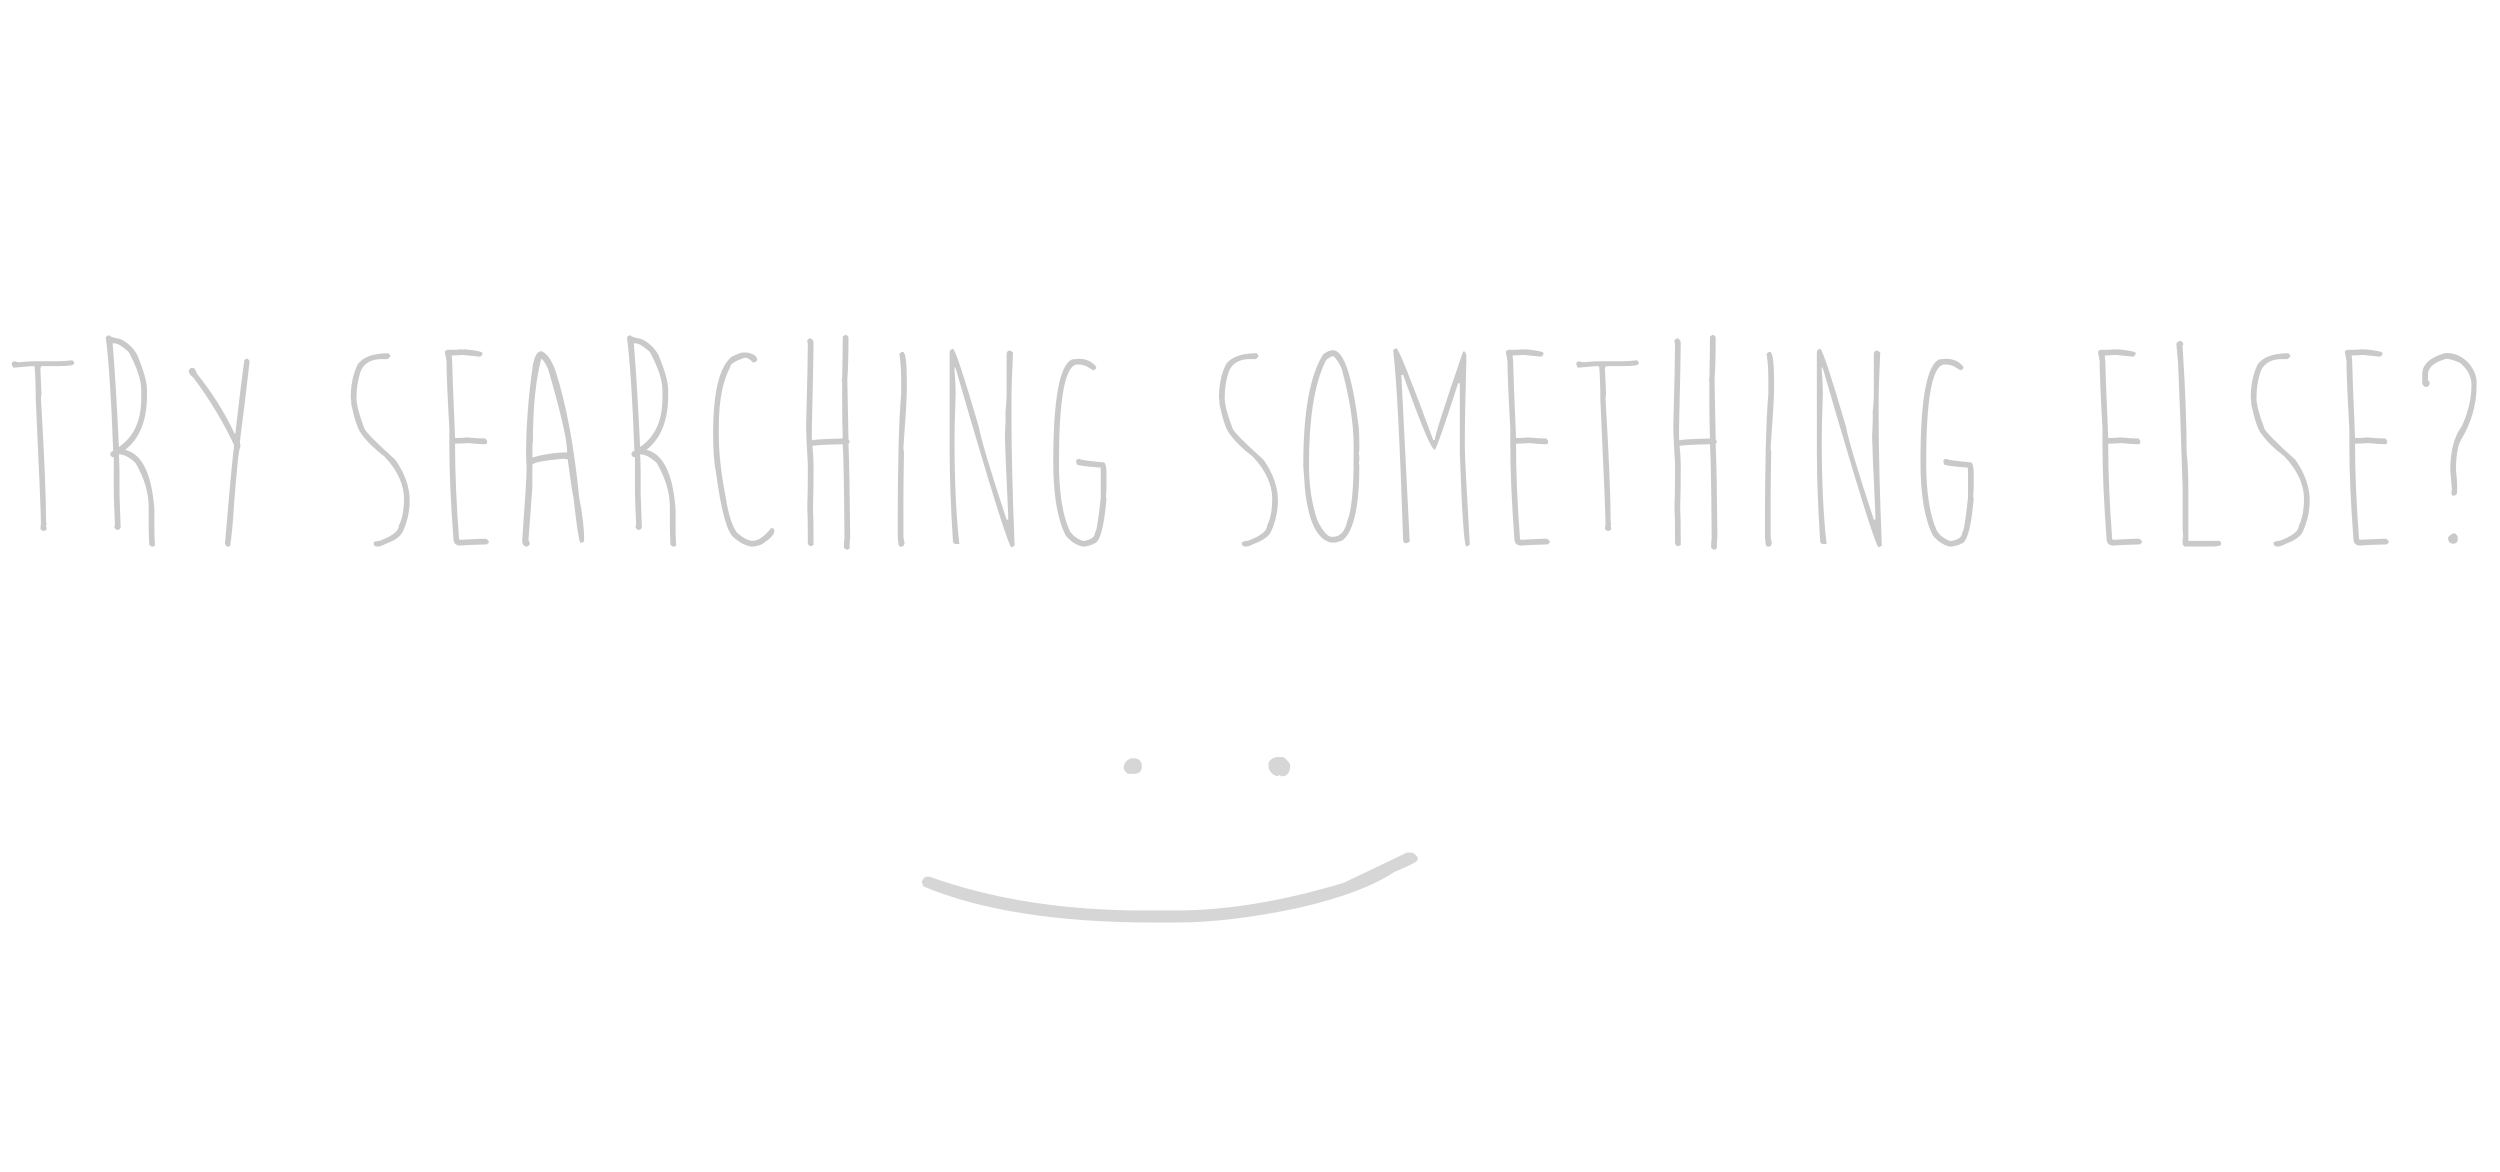 <?xml version="1.0" encoding="utf-8"?>
<!-- Generator: Adobe Illustrator 15.1.0, SVG Export Plug-In  -->
<!DOCTYPE svg PUBLIC "-//W3C//DTD SVG 1.1//EN" "http://www.w3.org/Graphics/SVG/1.1/DTD/svg11.dtd">
<svg version="1.1"
	 xmlns="http://www.w3.org/2000/svg" xmlns:xlink="http://www.w3.org/1999/xlink" xmlns:a="http://ns.adobe.com/AdobeSVGViewerExtensions/3.0/"
	 x="0px" y="0px" width="1024px" height="480px" viewBox="-4.807 -137.183 1024 480"
	 enable-background="new -4.807 -137.183 1024 480" xml:space="preserve">
<defs>
</defs>
<path fill="#C9C9C9" d="M24.853,10.375l0.703,0.821v0.586c0,0.665-2.189,0.997-6.565,0.997h-6.565c-0.234,0-0.469,0.274-0.703,0.821
	l0.469,10.727c-0.157,0.977-0.234,1.524-0.234,1.641c1.407,23.643,2.11,40.583,2.11,50.82c0.155,0.274,0.234,0.489,0.234,0.645
	c-0.157,0.234-0.234,0.43-0.234,0.586l0.234,1.407c-0.234,0.548-0.469,0.821-0.704,0.821h-0.938c-0.156,0-0.469-0.273-0.938-0.821
	c0-0.273,0.078-1.016,0.234-2.227c0-3.36-0.704-20.242-2.11-50.644c0-4.962-0.156-9.476-0.469-13.541L8.91,12.778H8.206
	l-7.503,0.645C0.234,12.916,0,12.31,0,11.606c0-0.234,0.312-0.507,0.938-0.821c1.094,0.274,1.719,0.411,1.876,0.411
	c3.009-0.273,5.119-0.411,6.331-0.411h9.613C20.75,10.785,22.781,10.649,24.853,10.375z"/>
<path fill="#C9C9C9" d="M39.448,0.176h0.469c0.429,0.548,1.836,1.017,4.22,1.407c2.969,1.212,5.393,3.4,7.269,6.565
	c2.657,6.448,3.986,11.216,3.986,14.302v2.345c0,10.239-2.97,17.664-8.91,22.274c6.877,1.642,10.863,9.77,11.958,24.384v8.91
	c0,1.329,0.078,3.283,0.234,5.862l-0.703,0.469h-0.704l-0.938-0.704c-0.156-3.125-0.234-5.47-0.234-7.034v-8.44
	c0-5.862-1.798-11.879-5.393-18.054c-2.501-2.345-4.689-3.517-6.565-3.517h-0.234c0.156,3.361,0.234,5.861,0.234,7.503v8.91
	c0.313,7.737,0.469,12.114,0.469,13.13v0.469c-0.313,0.625-0.782,0.938-1.407,0.938c-0.234,0-0.625-0.313-1.172-0.938l0.234-1.641
	c-0.313-6.604-0.469-10.98-0.469-13.13V50.117c-0.665,0-1.134-0.313-1.407-0.938v-0.704c0.313-0.625,0.704-0.938,1.172-0.938
	c-0.782-21.454-1.798-37.006-3.048-46.658L39.448,0.176z M41.324,3.458c0.938,11.411,1.797,25.556,2.579,42.438
	c6.096-4.142,9.144-10.786,9.144-19.93v-3.282c0-4.104-1.72-9.339-5.158-15.709c-2.579-2.344-4.534-3.517-5.862-3.517H41.324z"/>
<path fill="#C9C9C9" d="M96.013,9.789h0.469c0.235,0,0.547,0.313,0.938,0.938v0.235c-1.251,11.176-2.579,22.118-3.986,32.825
	l0.234,1.407v0.704c-0.547,0-1.407,7.737-2.579,23.211c-0.469,7.737-1.017,13.521-1.641,17.351l-0.469,0.234h-0.704
	c-0.313-0.078-0.625-0.469-0.938-1.172c1.719-20.593,2.969-34.036,3.751-40.328c-4.22-9.183-9.77-18.405-16.647-27.667
	c-1.251-0.898-1.875-1.759-1.875-2.579v-0.469c0-0.234,0.313-0.547,0.938-0.938h0.938c0.508,0.196,0.977,0.977,1.407,2.344
	c6.252,7.737,11.41,15.944,15.475,24.619h0.235c1.719-14.888,2.969-24.97,3.751-30.246L96.013,9.789z"/>
<path fill="#C9C9C9" d="M154.335,7.503l0.703,0.879v0.41c0,0.196-0.391,0.567-1.172,1.114h-2.345c-4.142,0-6.956,1.544-8.44,4.63
	c-1.251,3.4-1.875,7.19-1.875,11.372c0,2.579,1.093,6.761,3.282,12.544c0.781,1.563,5.001,5.803,12.661,12.72
	c3.907,5.627,5.861,11.176,5.861,16.646c0,4.338-0.938,8.578-2.813,12.72c-0.86,1.955-3.205,3.634-7.034,5.041
	c-1.369,0.743-2.462,1.114-3.283,1.114c-0.82,0-1.368-0.293-1.641-0.879v-0.645c0-0.43,0.859-0.723,2.579-0.879
	c5.158-1.954,7.737-4.005,7.737-6.155c1.407-2.813,2.11-6.467,2.11-10.961c0-5.9-2.658-11.684-7.972-17.35
	c-4.182-3.166-7.308-6.233-9.378-9.203c-1.407-1.524-2.813-5.548-4.22-12.075c0-0.781-0.079-1.797-0.234-3.048
	c0-5.001,0.938-9.457,2.813-13.365C143.823,9.047,148.043,7.503,154.335,7.503z"/>
<path fill="#C9C9C9" d="M184.64,5.862l0.469,0.234c0.156,0,0.235-0.078,0.235-0.234c5.001,0.469,7.502,1.017,7.502,1.641v0.234
	c-0.273,0.782-0.665,1.172-1.172,1.172l-6.799-0.704c-0.43,0-1.993,0.079-4.689,0.235l0.234,2.813c0,2.541,0.39,12.857,1.172,30.949
	h1.641c1.29,0,2.305-0.078,3.048-0.235c3.517,0.313,6.096,0.469,7.737,0.469l0.704,0.938v0.703c0,0.469-0.313,0.704-0.938,0.704
	c-1.368,0-3.634-0.156-6.799-0.469c-2.11,0.157-3.908,0.234-5.393,0.234v0.938c0,11.02,0.546,23.76,1.641,38.218
	c0.156,0,0.234,0.079,0.234,0.234c5.9-0.313,9.417-0.469,10.551-0.469c0.664,0.196,1.133,0.586,1.407,1.172v0.235
	c0,0.234-0.313,0.547-0.938,0.938c-5.94,0.157-9.535,0.313-10.786,0.469c-1.875,0-2.813-1.016-2.813-3.048
	c-1.094-14.927-1.641-27.354-1.641-37.279v-7.503c-0.782-13.755-1.172-23.055-1.172-27.901c-0.469-2.345-0.704-3.595-0.704-3.751
	l0.938-0.703h2.579C181.787,6.096,183.037,6.018,184.64,5.862z"/>
<path fill="#C9C9C9" d="M216.878,6.682h0.234c2.228,1.017,4.123,3.771,5.686,8.265c4.338,13.443,7.542,30.618,9.613,51.523
	c1.367,6.8,2.051,12.759,2.051,17.878c-0.196,0.508-0.723,0.762-1.583,0.762c-0.625-1.211-1.563-7.424-2.813-18.64
	c-0.352-1.21-1.134-6.389-2.345-15.533l-1.817-0.234c-8.441,0.782-12.661,1.641-12.661,2.579v9.085l-1.583,21.747
	c0.352,0.548,0.527,1.055,0.527,1.524c0,0.274-0.352,0.625-1.055,1.055c-1.368,0-2.051-0.859-2.051-2.579
	c1.211-16.49,1.817-26.416,1.817-29.777c-0.156-2.148-0.234-4.317-0.234-6.506c0.078-11.254,1.016-23.153,2.813-35.697
	C214.221,8.5,215.354,6.682,216.878,6.682z M216.878,9.789c-2.267,8.754-3.4,20.066-3.4,33.938c-0.156,0-0.234,1.896-0.234,5.686
	v0.762c4.924-1.368,9.672-2.052,14.244-2.052v-0.293c0-4.767-2.599-16.061-7.796-33.88C218.558,11.489,217.62,10.102,216.878,9.789z
	"/>
<path fill="#C9C9C9" d="M252.927,0.176h0.469c0.429,0.548,1.836,1.017,4.22,1.407c2.969,1.212,5.393,3.4,7.269,6.565
	c2.657,6.448,3.986,11.216,3.986,14.302v2.345c0,10.239-2.97,17.664-8.91,22.274c6.877,1.642,10.863,9.77,11.958,24.384v8.91
	c0,1.329,0.078,3.283,0.234,5.862l-0.703,0.469h-0.704l-0.938-0.704c-0.156-3.125-0.234-5.47-0.234-7.034v-8.44
	c0-5.862-1.798-11.879-5.393-18.054c-2.501-2.345-4.689-3.517-6.565-3.517h-0.234c0.156,3.361,0.234,5.861,0.234,7.503v8.91
	c0.313,7.737,0.469,12.114,0.469,13.13v0.469c-0.313,0.625-0.782,0.938-1.407,0.938c-0.234,0-0.625-0.313-1.172-0.938l0.234-1.641
	c-0.313-6.604-0.469-10.98-0.469-13.13V50.117c-0.665,0-1.134-0.313-1.407-0.938v-0.704c0.313-0.625,0.704-0.938,1.172-0.938
	c-0.782-21.454-1.798-37.006-3.048-46.658L252.927,0.176z M254.803,3.458c0.938,11.411,1.797,25.556,2.579,42.438
	c6.096-4.142,9.144-10.786,9.144-19.93v-3.282c0-4.104-1.72-9.339-5.158-15.709c-2.579-2.344-4.534-3.517-5.862-3.517H254.803z"/>
<path fill="#C9C9C9" d="M299.468,7.21h1.642c2.813,0.508,4.22,1.524,4.22,3.048c0,0.234-0.313,0.548-0.938,0.938h-0.938
	c-1.017-1.25-2.11-1.876-3.282-1.876c-3.908,1.369-5.862,2.619-5.862,3.751c-3.126,5.94-4.689,14.068-4.689,24.384v3.986
	c0,6.956,0.938,15.319,2.813,25.087c1.133,7.151,2.696,11.997,4.689,14.537c2.423,2.11,4.533,3.205,6.331,3.282
	c2.306,0,4.807-1.719,7.503-5.158h0.704c0.234,0,0.469,0.234,0.703,0.704v0.469c0,1.407-1.72,3.205-5.158,5.393
	c-1.446,0.625-2.775,0.938-3.986,0.938h-0.234c-2.306-0.273-4.729-1.524-7.269-3.751c-2.775-2.188-5.197-11.098-7.268-26.729
	c-0.782-3.36-1.172-8.909-1.172-16.646v-1.407c0.273-15.827,2.852-25.595,7.737-29.308C297.319,7.757,298.804,7.21,299.468,7.21z"/>
<path fill="#C9C9C9" d="M341.32,0h0.469c0.625,0.313,0.938,0.704,0.938,1.172c0,7.347-0.157,13.052-0.469,17.116l0.469,24.384
	c0.313,0.508,0.469,0.899,0.469,1.172c-0.156,0.469-0.313,0.703-0.469,0.703c0.313,7.308,0.547,20.047,0.703,38.218
	c-0.156,0.821-0.234,2.384-0.234,4.689l-0.703,0.469h-0.704l-0.938-0.704c0-1.68,0.078-3.008,0.235-3.986
	c-0.157-21.375-0.391-34.192-0.704-38.452c-7.347,0.156-11.489,0.391-12.426,0.703c0.312,2.893,0.469,5.784,0.469,8.675
	c0,6.213-0.079,11.685-0.234,16.413c0.156,2.658,0.234,7.816,0.234,15.475c-0.508,0.313-0.978,0.469-1.407,0.469
	c-0.234,0-0.548-0.313-0.938-0.938v-2.11c0-6.369-0.079-10.668-0.234-12.896c0.156-3.83,0.234-8.519,0.234-14.068v-3.517
	c-0.469-7.659-0.703-12.973-0.703-15.943c0.469-17.428,0.703-28.526,0.703-33.294c-0.157-0.625-0.234-1.172-0.234-1.641l0.938-0.704
	h0.469c0.781,0.469,1.172,1.095,1.172,1.876c0,2.892-0.234,14.615-0.704,35.169v4.22l0.235,0.469
	c1.016-0.312,5.158-0.546,12.426-0.703c-0.157-5.666-0.234-9.73-0.234-12.192V19.46c0-0.352-0.079-0.664-0.234-0.938l0.234-0.469
	c0.156-7.503,0.234-13.286,0.234-17.35L341.32,0z"/>
<path fill="#C9C9C9" d="M364.532,6.975H365c1.094,0,1.641,4.143,1.641,12.427v3.048c0,3.048-0.469,10.942-1.407,23.681
	c0,0.625,0.078,1.251,0.234,1.875c-0.156,8.168-0.234,14.654-0.234,19.46v15.24c0,0.313,0.156,1.094,0.469,2.345
	c-0.196,1.094-0.508,1.641-0.938,1.641h-0.938c-0.625,0-0.938-2.11-0.938-6.331c0-27.119,0.469-45.798,1.407-56.037v-6.565
	c0-3.634-0.234-6.917-0.703-9.848C363.594,7.679,363.906,7.366,364.532,6.975z"/>
<path fill="#C9C9C9" d="M385.517,5.745c0.859,0,4.396,10.648,10.609,31.945c0.898,5.041,4.689,17.702,11.372,37.983h0.645V73.68
	c-0.899-18.992-1.348-29.66-1.348-32.004c0-0.703,0.097-3.086,0.293-7.151c-0.039-0.469-0.059-1.387-0.059-2.755
	c0.313-3.087,0.469-5.548,0.469-7.386V7.737c0.117-0.898,0.546-1.348,1.29-1.348l1.348,0.704
	c-0.431,8.871-0.645,15.533-0.645,19.988v6.624c0,13.599,0.43,31.145,1.29,52.637l-1.29,0.645c-0.899,0-6.448-17.311-16.647-51.934
	l-6.154-21.16l-0.469-0.762l-0.059,1.29c0.273,3.283,0.41,5.862,0.41,7.737l0.059,1.993c-0.313,8.675-0.469,14.752-0.469,18.229
	c0,17.507,0.664,31.926,1.993,43.258h-1.348c-0.86,0-1.29-0.43-1.29-1.29c-0.899-13.637-1.348-25.85-1.348-36.635V7.093
	C384.324,6.194,384.773,5.745,385.517,5.745z"/>
<path fill="#C9C9C9" d="M436.688,9.789h0.469c2.969,0,5.313,1.094,7.034,3.282v0.469c0,0.234-0.313,0.547-0.938,0.938
	c-0.313,0-1.329-0.547-3.048-1.641c-1.017-0.469-2.11-0.704-3.283-0.704h-0.938c-4.689,1.134-7.034,14.499-7.034,40.093
	c0,12.075,1.407,21.298,4.22,27.667c0.899,1.875,2.697,3.361,5.393,4.455h0.938c2.814-0.547,4.221-1.719,4.221-3.517
	c0.546,0,1.328-4.689,2.344-14.067V55.275l-0.234-1.172c-0.156,0-0.234,0.079-0.234,0.234c-6.252-0.469-9.378-0.938-9.378-1.407
	l-0.234-1.172v-0.234c0-0.234,0.234-0.469,0.703-0.704h0.704c0.507,0.391,3.869,0.86,10.082,1.407
	c0.625,0.625,0.938,2.11,0.938,4.455v5.861c0,0.899-0.079,2.15-0.234,3.751c0.156,0.313,0.234,0.548,0.234,0.704
	c-1.055,12.349-2.853,18.522-5.393,18.522c0,0.313-1.172,0.704-3.517,1.172h-0.938c-2.541-0.586-4.807-2.071-6.8-4.455
	c-3.439-6.526-5.158-16.608-5.158-30.246c0-25.751,2.579-39.741,7.737-41.969L436.688,9.789z"/>
<path fill="#C9C9C9" d="M509.958,7.503l0.703,0.879v0.41c0,0.196-0.391,0.567-1.172,1.114h-2.345c-4.142,0-6.956,1.544-8.44,4.63
	c-1.251,3.4-1.875,7.19-1.875,11.372c0,2.579,1.093,6.761,3.282,12.544c0.781,1.563,5.001,5.803,12.661,12.72
	c3.907,5.627,5.861,11.176,5.861,16.646c0,4.338-0.938,8.578-2.813,12.72c-0.86,1.955-3.204,3.634-7.034,5.041
	c-1.368,0.743-2.461,1.114-3.282,1.114c-0.82,0-1.368-0.293-1.641-0.879v-0.645c0-0.43,0.859-0.723,2.579-0.879
	c5.157-1.954,7.736-4.005,7.736-6.155c1.407-2.813,2.11-6.467,2.11-10.961c0-5.9-2.657-11.684-7.972-17.35
	c-4.181-3.166-7.307-6.233-9.378-9.203c-1.407-1.524-2.813-5.548-4.22-12.075c0-0.781-0.079-1.797-0.234-3.048
	c0-5.001,0.938-9.457,2.813-13.365C499.445,9.047,503.666,7.503,509.958,7.503z"/>
<path fill="#C9C9C9" d="M541.2,6.272c4.415,0,7.933,10.551,10.551,31.652c0.155,1.993,0.234,4.572,0.234,7.737V46.6
	c0,0.548-0.079,1.251-0.234,2.11c0.155,0.196,0.234,0.743,0.234,1.641v0.234c0,0.899-0.079,1.446-0.234,1.641
	c0.155,0.821,0.234,1.29,0.234,1.407c0,16.491-2.267,26.651-6.8,30.48c-1.603,0.625-2.696,0.938-3.282,0.938h-1.641
	c-5.628-1.368-9.145-8.636-10.552-21.805l-0.703-9.613c0-22,2.735-37.24,8.206-45.72C538.659,6.82,539.988,6.272,541.2,6.272z
	 M531.352,52.93c0,8.832,1.173,16.569,3.517,23.212c2.188,4.377,4.142,6.565,5.862,6.565h0.234c3.165,0,5.196-2.188,6.096-6.565
	c1.719-4.064,2.579-12.739,2.579-26.025v-4.689c0-9.183-1.641-19.733-4.924-31.652c-1.172-2.618-2.345-4.338-3.517-5.158
	c-1.837,0.703-2.931,1.563-3.282,2.579C533.541,20.457,531.352,34.369,531.352,52.93z"/>
<path fill="#C9C9C9" d="M567.167,5.451c0.938,0.313,5.959,12.837,15.064,37.573h0.645c0-1.68,3.868-13.754,11.605-36.225h0.704
	l0.586,1.114l0.059,2.345c-0.431,13.99-0.645,25.811-0.645,35.462c0,3.713,0.683,17.136,2.051,40.269l-1.406,0.704
	c-0.899,0-1.798-12.739-2.696-38.218V19.812h-0.703c-5.667,17.625-8.852,26.71-9.555,27.256
	c-1.368-0.078-5.686-10.316-12.954-30.714h-0.703v0.703l3.399,67.584l-1.349,0.704c-0.899,0-1.348-0.469-1.348-1.407
	c-1.368-40.875-2.735-66.802-4.104-77.783L567.167,5.451z"/>
<path fill="#C9C9C9" d="M619.217,5.862l0.469,0.234c0.155,0,0.234-0.078,0.234-0.234c5.001,0.469,7.503,1.017,7.503,1.641v0.234
	c-0.274,0.782-0.665,1.172-1.173,1.172l-6.799-0.704c-0.431,0-1.993,0.079-4.689,0.235l0.234,2.813
	c0,2.541,0.39,12.857,1.172,30.949h1.642c1.289,0,2.306-0.078,3.048-0.235c3.518,0.313,6.097,0.469,7.737,0.469l0.703,0.938v0.703
	c0,0.469-0.313,0.704-0.938,0.704c-1.368,0-3.634-0.156-6.8-0.469c-2.109,0.157-3.907,0.234-5.393,0.234v0.938
	c0,11.02,0.547,23.76,1.642,38.218c0.155,0,0.234,0.079,0.234,0.234c5.9-0.313,9.417-0.469,10.551-0.469
	c0.664,0.196,1.133,0.586,1.407,1.172v0.235c0,0.234-0.313,0.547-0.938,0.938c-5.94,0.157-9.535,0.313-10.785,0.469
	c-1.876,0-2.813-1.016-2.813-3.048c-1.095-14.927-1.642-27.354-1.642-37.279v-7.503c-0.781-13.755-1.172-23.055-1.172-27.901
	c-0.469-2.345-0.703-3.595-0.703-3.751l0.938-0.703h2.579C616.364,6.096,617.614,6.018,619.217,5.862z"/>
<path fill="#C9C9C9" d="M665.699,10.375l0.704,0.821v0.586c0,0.665-2.189,0.997-6.565,0.997h-6.564c-0.234,0-0.47,0.274-0.704,0.821
	l0.47,10.727c-0.157,0.977-0.235,1.524-0.235,1.641c1.407,23.643,2.11,40.583,2.11,50.82c0.156,0.274,0.234,0.489,0.234,0.645
	c-0.156,0.234-0.234,0.43-0.234,0.586l0.234,1.407c-0.234,0.548-0.469,0.821-0.703,0.821h-0.938c-0.157,0-0.469-0.273-0.938-0.821
	c0-0.273,0.078-1.016,0.234-2.227c0-3.36-0.703-20.242-2.109-50.644c0-4.962-0.157-9.476-0.47-13.541l-0.469-0.234h-0.703
	l-7.503,0.645c-0.469-0.507-0.703-1.113-0.703-1.817c0-0.234,0.313-0.507,0.938-0.821c1.094,0.274,1.72,0.411,1.876,0.411
	c3.009-0.273,5.119-0.411,6.33-0.411h9.613C661.596,10.785,663.627,10.649,665.699,10.375z"/>
<path fill="#C9C9C9" d="M696.531,0H697c0.624,0.313,0.938,0.704,0.938,1.172c0,7.347-0.156,13.052-0.469,17.116l0.469,24.384
	c0.313,0.508,0.469,0.899,0.469,1.172c-0.156,0.469-0.313,0.703-0.469,0.703c0.313,7.308,0.547,20.047,0.703,38.218
	c-0.156,0.821-0.234,2.384-0.234,4.689l-0.703,0.469H697l-0.938-0.704c0-1.68,0.078-3.008,0.234-3.986
	c-0.156-21.375-0.391-34.192-0.703-38.452c-7.347,0.156-11.488,0.391-12.427,0.703c0.313,2.893,0.469,5.784,0.469,8.675
	c0,6.213-0.078,11.685-0.234,16.413c0.156,2.658,0.234,7.816,0.234,15.475c-0.508,0.313-0.977,0.469-1.406,0.469
	c-0.234,0-0.548-0.313-0.938-0.938v-2.11c0-6.369-0.079-10.668-0.235-12.896c0.156-3.83,0.235-8.519,0.235-14.068v-3.517
	c-0.47-7.659-0.704-12.973-0.704-15.943c0.469-17.428,0.704-28.526,0.704-33.294c-0.157-0.625-0.235-1.172-0.235-1.641l0.938-0.704
	h0.469c0.781,0.469,1.172,1.095,1.172,1.876c0,2.892-0.234,14.615-0.703,35.169v4.22l0.234,0.469
	c1.016-0.312,5.158-0.546,12.427-0.703c-0.156-5.666-0.234-9.73-0.234-12.192V19.46c0-0.352-0.079-0.664-0.234-0.938l0.234-0.469
	c0.155-7.503,0.234-13.286,0.234-17.35L696.531,0z"/>
<path fill="#C9C9C9" d="M719.744,6.975h0.469c1.094,0,1.642,4.143,1.642,12.427v3.048c0,3.048-0.47,10.942-1.407,23.681
	c0,0.625,0.078,1.251,0.234,1.875c-0.156,8.168-0.234,14.654-0.234,19.46v15.24c0,0.313,0.156,1.094,0.469,2.345
	c-0.195,1.094-0.508,1.641-0.938,1.641h-0.938c-0.626,0-0.938-2.11-0.938-6.331c0-27.119,0.469-45.798,1.407-56.037v-6.565
	c0-3.634-0.234-6.917-0.704-9.848C718.805,7.679,719.118,7.366,719.744,6.975z"/>
<path fill="#C9C9C9" d="M740.727,5.745c0.859,0,4.396,10.648,10.609,31.945c0.898,5.041,4.689,17.702,11.372,37.983h0.645V73.68
	c-0.899-18.992-1.348-29.66-1.348-32.004c0-0.703,0.097-3.086,0.293-7.151c-0.04-0.469-0.059-1.387-0.059-2.755
	c0.312-3.087,0.469-5.548,0.469-7.386V7.737c0.117-0.898,0.547-1.348,1.289-1.348l1.349,0.704
	c-0.431,8.871-0.645,15.533-0.645,19.988v6.624c0,13.599,0.429,31.145,1.289,52.637l-1.289,0.645
	c-0.899,0-6.448-17.311-16.647-51.934l-6.154-21.16l-0.469-0.762l-0.059,1.29c0.272,3.283,0.41,5.862,0.41,7.737l0.059,1.993
	c-0.313,8.675-0.469,14.752-0.469,18.229c0,17.507,0.664,31.926,1.992,43.258h-1.348c-0.86,0-1.29-0.43-1.29-1.29
	c-0.899-13.637-1.348-25.85-1.348-36.635V7.093C739.535,6.194,739.985,5.745,740.727,5.745z"/>
<path fill="#C9C9C9" d="M791.9,9.789h0.469c2.969,0,5.313,1.094,7.033,3.282v0.469c0,0.234-0.313,0.547-0.938,0.938
	c-0.313,0-1.329-0.547-3.048-1.641c-1.017-0.469-2.11-0.704-3.282-0.704h-0.938c-4.688,1.134-7.033,14.499-7.033,40.093
	c0,12.075,1.406,21.298,4.22,27.667c0.898,1.875,2.696,3.361,5.393,4.455h0.938c2.813-0.547,4.22-1.719,4.22-3.517
	c0.547,0,1.328-4.689,2.345-14.067V55.275l-0.234-1.172c-0.156,0-0.234,0.079-0.234,0.234c-6.253-0.469-9.379-0.938-9.379-1.407
	l-0.234-1.172v-0.234c0-0.234,0.234-0.469,0.704-0.704h0.703c0.507,0.391,3.868,0.86,10.082,1.407
	c0.624,0.625,0.938,2.11,0.938,4.455v5.861c0,0.899-0.079,2.15-0.234,3.751c0.155,0.313,0.234,0.548,0.234,0.704
	c-1.055,12.349-2.853,18.522-5.393,18.522c0,0.313-1.172,0.704-3.517,1.172h-0.938c-2.54-0.586-4.807-2.071-6.799-4.455
	c-3.439-6.526-5.158-16.608-5.158-30.246c0-25.751,2.579-39.741,7.737-41.969L791.9,9.789z"/>
<path fill="#C9C9C9" d="M861.77,5.862l0.469,0.234c0.155,0,0.234-0.078,0.234-0.234c5.001,0.469,7.503,1.017,7.503,1.641v0.234
	c-0.274,0.782-0.665,1.172-1.173,1.172l-6.799-0.704c-0.431,0-1.993,0.079-4.689,0.235l0.234,2.813
	c0,2.541,0.39,12.857,1.172,30.949h1.642c1.289,0,2.306-0.078,3.048-0.235c3.518,0.313,6.097,0.469,7.737,0.469l0.703,0.938v0.703
	c0,0.469-0.313,0.704-0.938,0.704c-1.368,0-3.634-0.156-6.8-0.469c-2.109,0.157-3.907,0.234-5.393,0.234v0.938
	c0,11.02,0.547,23.76,1.642,38.218c0.155,0,0.234,0.079,0.234,0.234c5.9-0.313,9.417-0.469,10.551-0.469
	c0.664,0.196,1.133,0.586,1.407,1.172v0.235c0,0.234-0.313,0.547-0.938,0.938c-5.94,0.157-9.535,0.313-10.785,0.469
	c-1.876,0-2.813-1.016-2.813-3.048c-1.095-14.927-1.642-27.354-1.642-37.279v-7.503c-0.781-13.755-1.172-23.055-1.172-27.901
	c-0.469-2.345-0.703-3.595-0.703-3.751l0.938-0.703h2.579C858.917,6.096,860.167,6.018,861.77,5.862z"/>
<path fill="#C9C9C9" d="M888.264,2.521h0.234c0.234,0,0.547,0.313,0.938,0.938c0,0.782-0.156,1.172-0.469,1.172l0.234,0.469
	c1.094,17.038,1.642,31.418,1.642,43.141c0.469,3.791,0.703,9.027,0.703,15.709v20.398h12.661c0.234,0,0.469,0.234,0.703,0.704
	v0.703c0,0.625-1.329,0.938-3.985,0.938h-10.786c-0.234,0-0.547-0.313-0.938-0.938v-1.407c0-1.093,0.078-1.641,0.234-1.641
	l-0.234-2.813V62.778c-0.625-20.594-1.251-37.709-1.876-51.348l-0.703-7.737C886.857,2.912,887.404,2.521,888.264,2.521z"/>
<path fill="#C9C9C9" d="M932.578,7.503l0.703,0.879v0.41c0,0.196-0.391,0.567-1.172,1.114h-2.345c-4.143,0-6.956,1.544-8.441,4.63
	c-1.251,3.4-1.875,7.19-1.875,11.372c0,2.579,1.094,6.761,3.282,12.544c0.781,1.563,5.002,5.803,12.661,12.72
	c3.907,5.627,5.861,11.176,5.861,16.646c0,4.338-0.938,8.578-2.813,12.72c-0.86,1.955-3.204,3.634-7.034,5.041
	c-1.368,0.743-2.462,1.114-3.282,1.114s-1.368-0.293-1.642-0.879v-0.645c0-0.43,0.859-0.723,2.579-0.879
	c5.158-1.954,7.737-4.005,7.737-6.155c1.407-2.813,2.11-6.467,2.11-10.961c0-5.9-2.657-11.684-7.972-17.35
	c-4.182-3.166-7.308-6.233-9.378-9.203c-1.407-1.524-2.814-5.548-4.221-12.075c0-0.781-0.079-1.797-0.234-3.048
	c0-5.001,0.938-9.457,2.813-13.365C922.065,9.047,926.286,7.503,932.578,7.503z"/>
<path fill="#C9C9C9" d="M962.882,5.862l0.469,0.234c0.155,0,0.234-0.078,0.234-0.234c5.001,0.469,7.503,1.017,7.503,1.641v0.234
	c-0.274,0.782-0.665,1.172-1.173,1.172l-6.799-0.704c-0.431,0-1.993,0.079-4.689,0.235l0.234,2.813
	c0,2.541,0.39,12.857,1.172,30.949h1.642c1.289,0,2.306-0.078,3.048-0.235c3.518,0.313,6.097,0.469,7.737,0.469l0.703,0.938v0.703
	c0,0.469-0.313,0.704-0.938,0.704c-1.368,0-3.634-0.156-6.8-0.469c-2.109,0.157-3.907,0.234-5.393,0.234v0.938
	c0,11.02,0.547,23.76,1.642,38.218c0.155,0,0.234,0.079,0.234,0.234c5.9-0.313,9.417-0.469,10.551-0.469
	c0.664,0.196,1.133,0.586,1.407,1.172v0.235c0,0.234-0.313,0.547-0.938,0.938c-5.94,0.157-9.535,0.313-10.785,0.469
	c-1.876,0-2.813-1.016-2.813-3.048c-1.095-14.927-1.642-27.354-1.642-37.279v-7.503c-0.781-13.755-1.172-23.055-1.172-27.901
	c-0.469-2.345-0.703-3.595-0.703-3.751l0.938-0.703h2.579C960.029,6.096,961.279,6.018,962.882,5.862z"/>
<path fill="#C9C9C9" d="M997.641,7.444c3.048,0,5.939,1.329,8.675,3.986c2.188,2.775,3.283,5.354,3.283,7.737v1.641
	c0,7.854-2.189,15.357-6.565,22.509c-1.251,2.579-1.876,6.644-1.876,12.192c0.313,2.579,0.469,4.611,0.469,6.096v2.579
	c0,0.82-0.313,1.368-0.938,1.641h-0.703c-0.392,0-0.626-0.313-0.703-0.938c0-0.703,0.077-1.172,0.234-1.407
	c0-0.195-0.234-2.852-0.704-7.972c0-7.854,1.563-13.872,4.689-18.054c2.657-5.666,3.986-11.372,3.986-17.116
	c0-3.321-1.563-6.291-4.689-8.91c-2.424-1.094-4.299-1.641-5.627-1.641c-5.003,1.368-7.503,3.556-7.503,6.565v2.11l0.703,0.938
	v0.234c0,0.821-0.313,1.369-0.938,1.642h-0.938c-0.782-0.391-1.172-1.016-1.172-1.876V16.12c0-3.986,3.126-6.877,9.379-8.675
	H997.641z M999.986,81.3h0.703c0.195,0,0.586,0.391,1.173,1.172v1.172c0,1.251-0.626,1.875-1.876,1.875
	c-1.251,0-1.955-0.781-2.11-2.345C997.954,82.668,998.657,82.043,999.986,81.3z"/>
<path fill="#D6D6D6" d="M462.889,176.852c0,1.976-1.154,2.963-3.458,2.963h-1.976c-0.494,0-1.154-0.659-1.976-1.976v-0.494
	c0-1.812,0.988-3.129,2.964-3.951h0.988C461.735,173.394,462.889,174.546,462.889,176.852z M523.644,175.863v0.988
	c-0.247,2.633-1.401,3.951-3.458,3.951l-0.987-0.494l-0.988,0.494c-2.306-0.988-3.457-2.47-3.457-4.445v-0.988
	c0.821-1.647,2.14-2.47,3.951-2.47h1.976C521.174,172.899,522.162,173.888,523.644,175.863z"/>
<path fill="#D6D6D6" d="M575.878,214.021v0.987c0,0.658-3.17,2.304-9.509,4.939c-8.974,5.928-22.187,10.866-39.639,14.818
	c-18.689,3.951-35.317,5.927-49.888,5.927h-8.891c-39.515,0-71.044-4.939-94.59-14.817l-0.617-1.977
	c0.66-1.317,1.277-1.976,1.852-1.976h1.358c25.685,9.219,54.909,13.83,87.675,13.83h13.213c20.826,0,43.754-3.787,68.782-11.36
	l25.809-12.348h1.976C574.066,212.045,574.89,212.702,575.878,214.021z"/>
</svg>